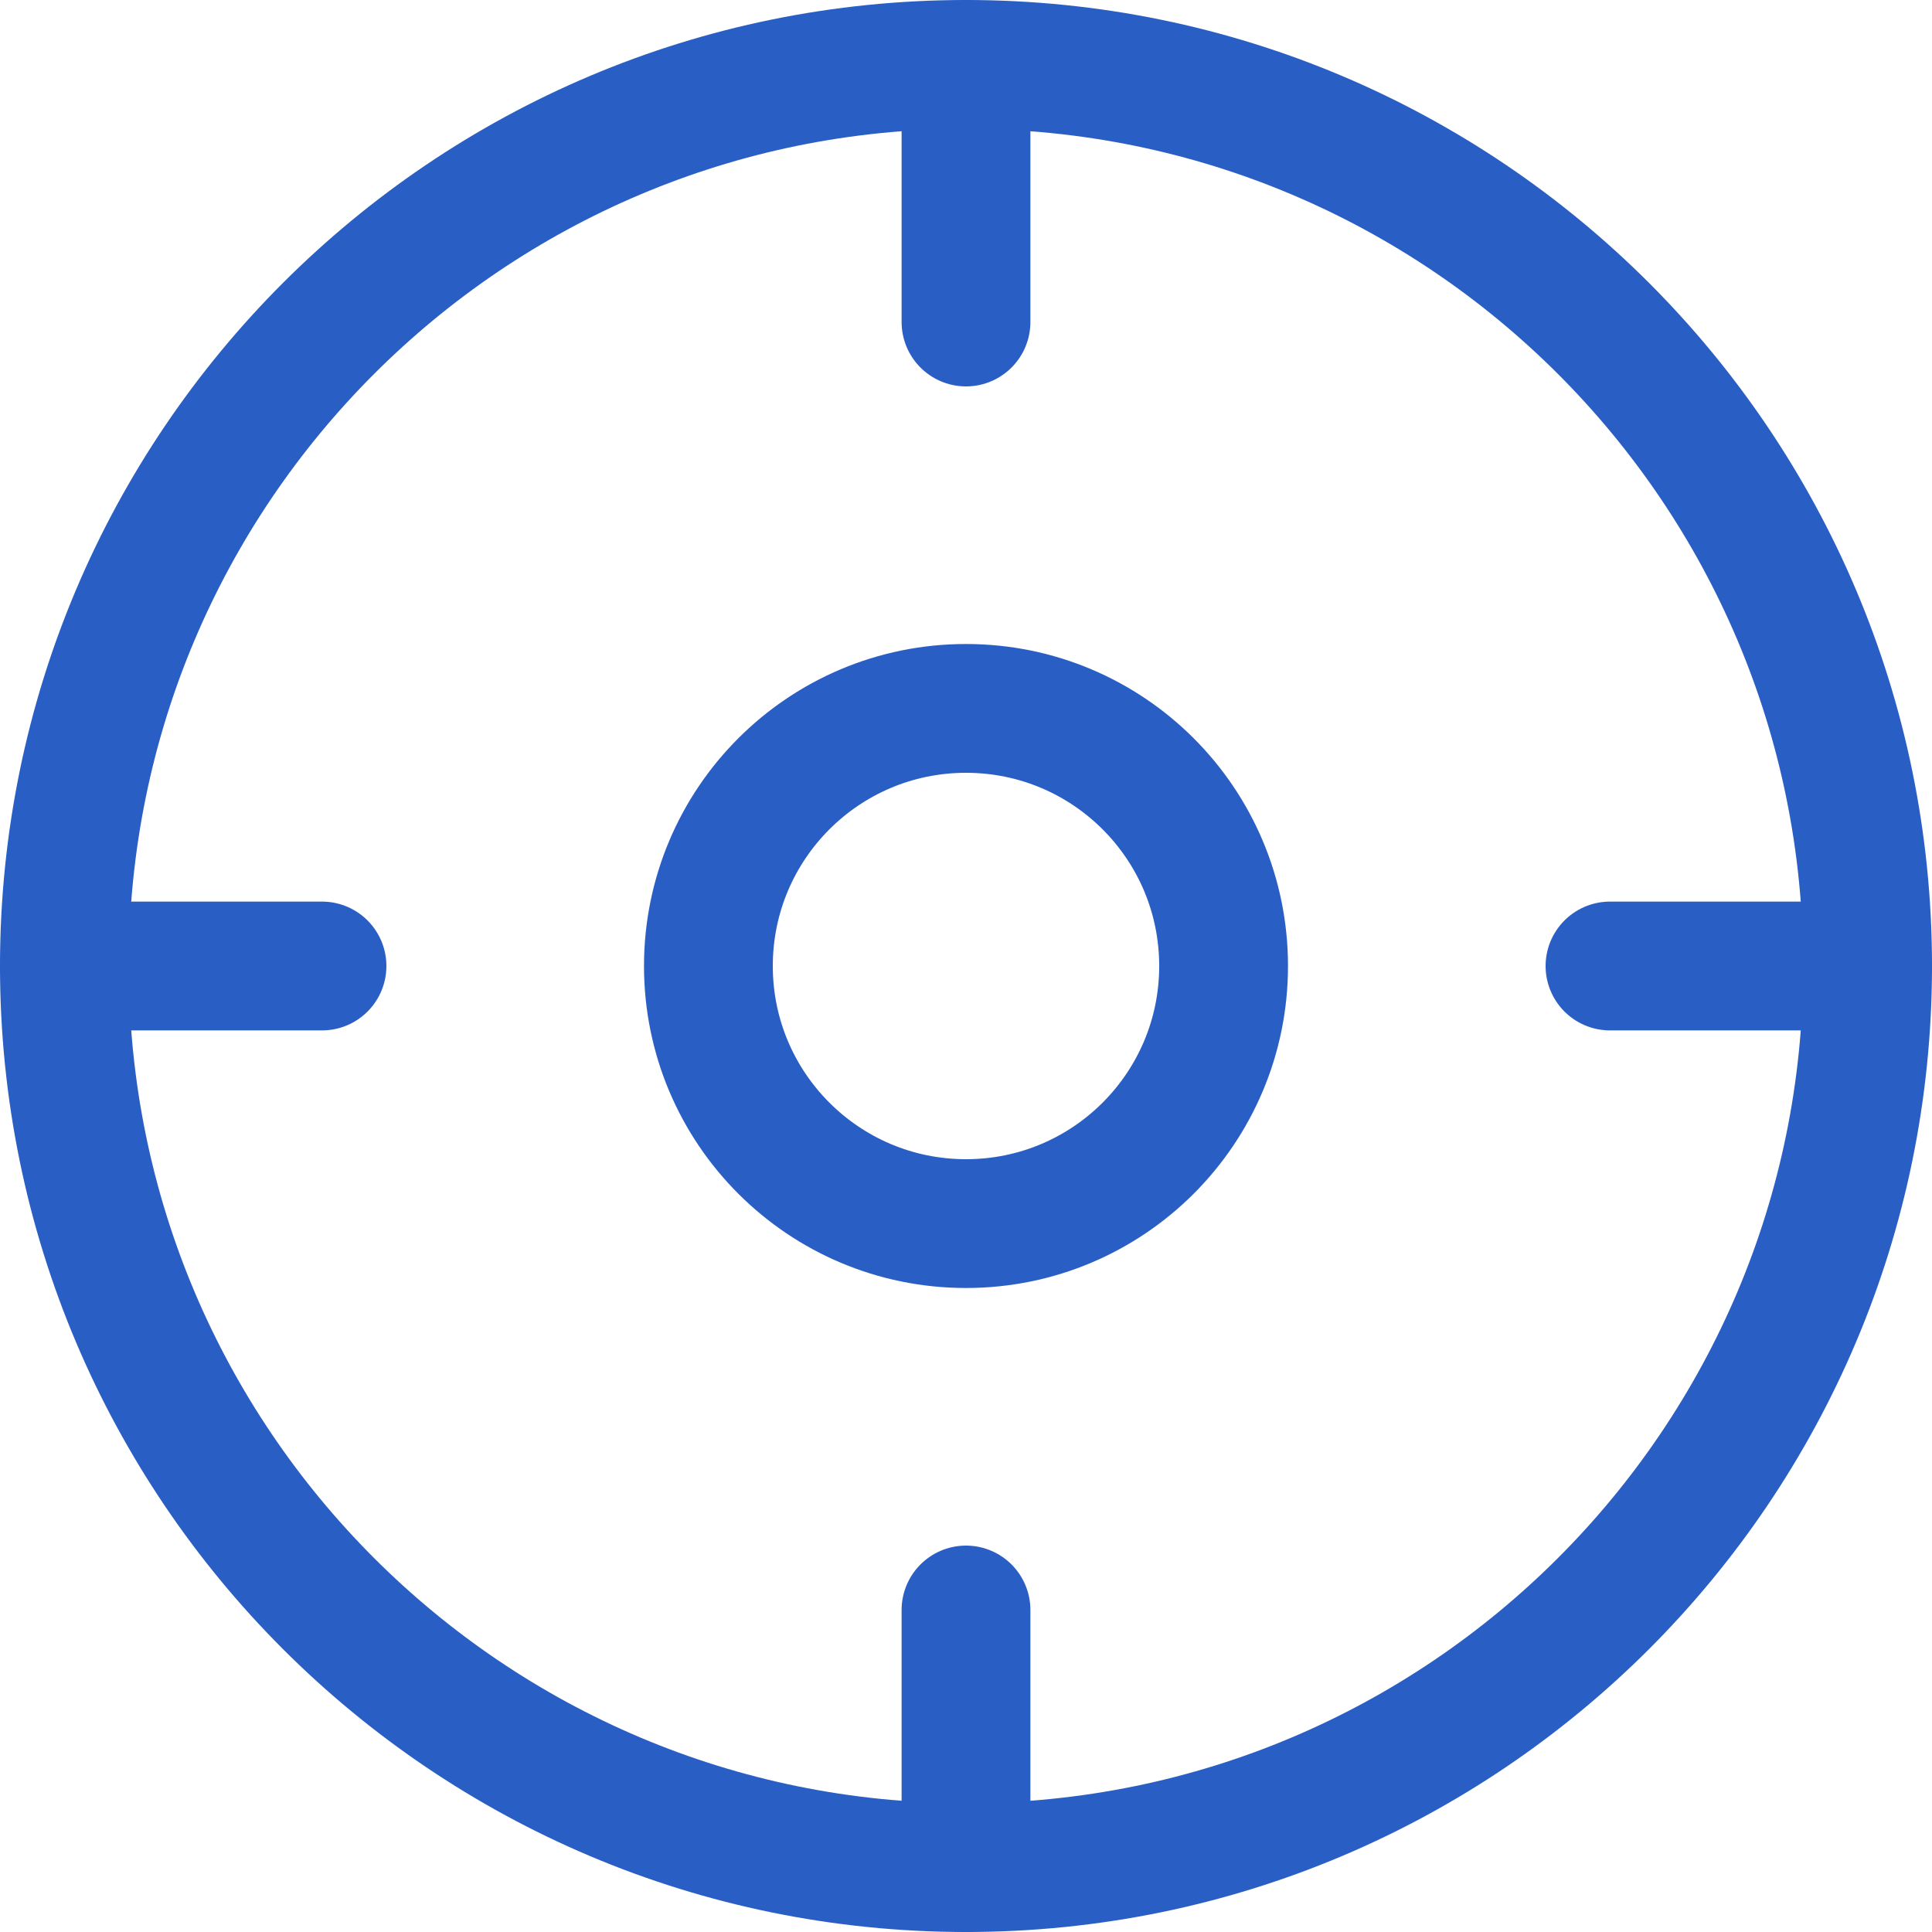 <svg width="15" height="15" viewBox="0 0 15 15" fill="none" xmlns="http://www.w3.org/2000/svg">
<path d="M7.5 14.5C11.366 14.5 14.5 11.366 14.5 7.5C14.5 3.634 11.366 0.5 7.5 0.5C3.634 0.5 0.5 3.634 0.5 7.5C0.5 11.366 3.634 14.5 7.5 14.5Z" stroke="#295EC5" stroke-linecap="round" stroke-linejoin="round"/>
<path d="M7.5 2.5V0.5" stroke="#295EC5" stroke-linecap="round" stroke-linejoin="round"/>
<path d="M12.5 7.5H14.5" stroke="#295EC5" stroke-linecap="round" stroke-linejoin="round"/>
<path d="M7.5 12.5V14.5" stroke="#295EC5" stroke-linecap="round" stroke-linejoin="round"/>
<path d="M2.5 7.5H0.5" stroke="#295EC5" stroke-linecap="round" stroke-linejoin="round"/>
<path d="M7.5 9.5C8.605 9.5 9.5 8.605 9.5 7.5C9.5 6.395 8.605 5.5 7.5 5.5C6.395 5.5 5.5 6.395 5.5 7.5C5.5 8.605 6.395 9.5 7.5 9.5Z" stroke="#295EC5" stroke-linecap="round" stroke-linejoin="round"/>
</svg>
